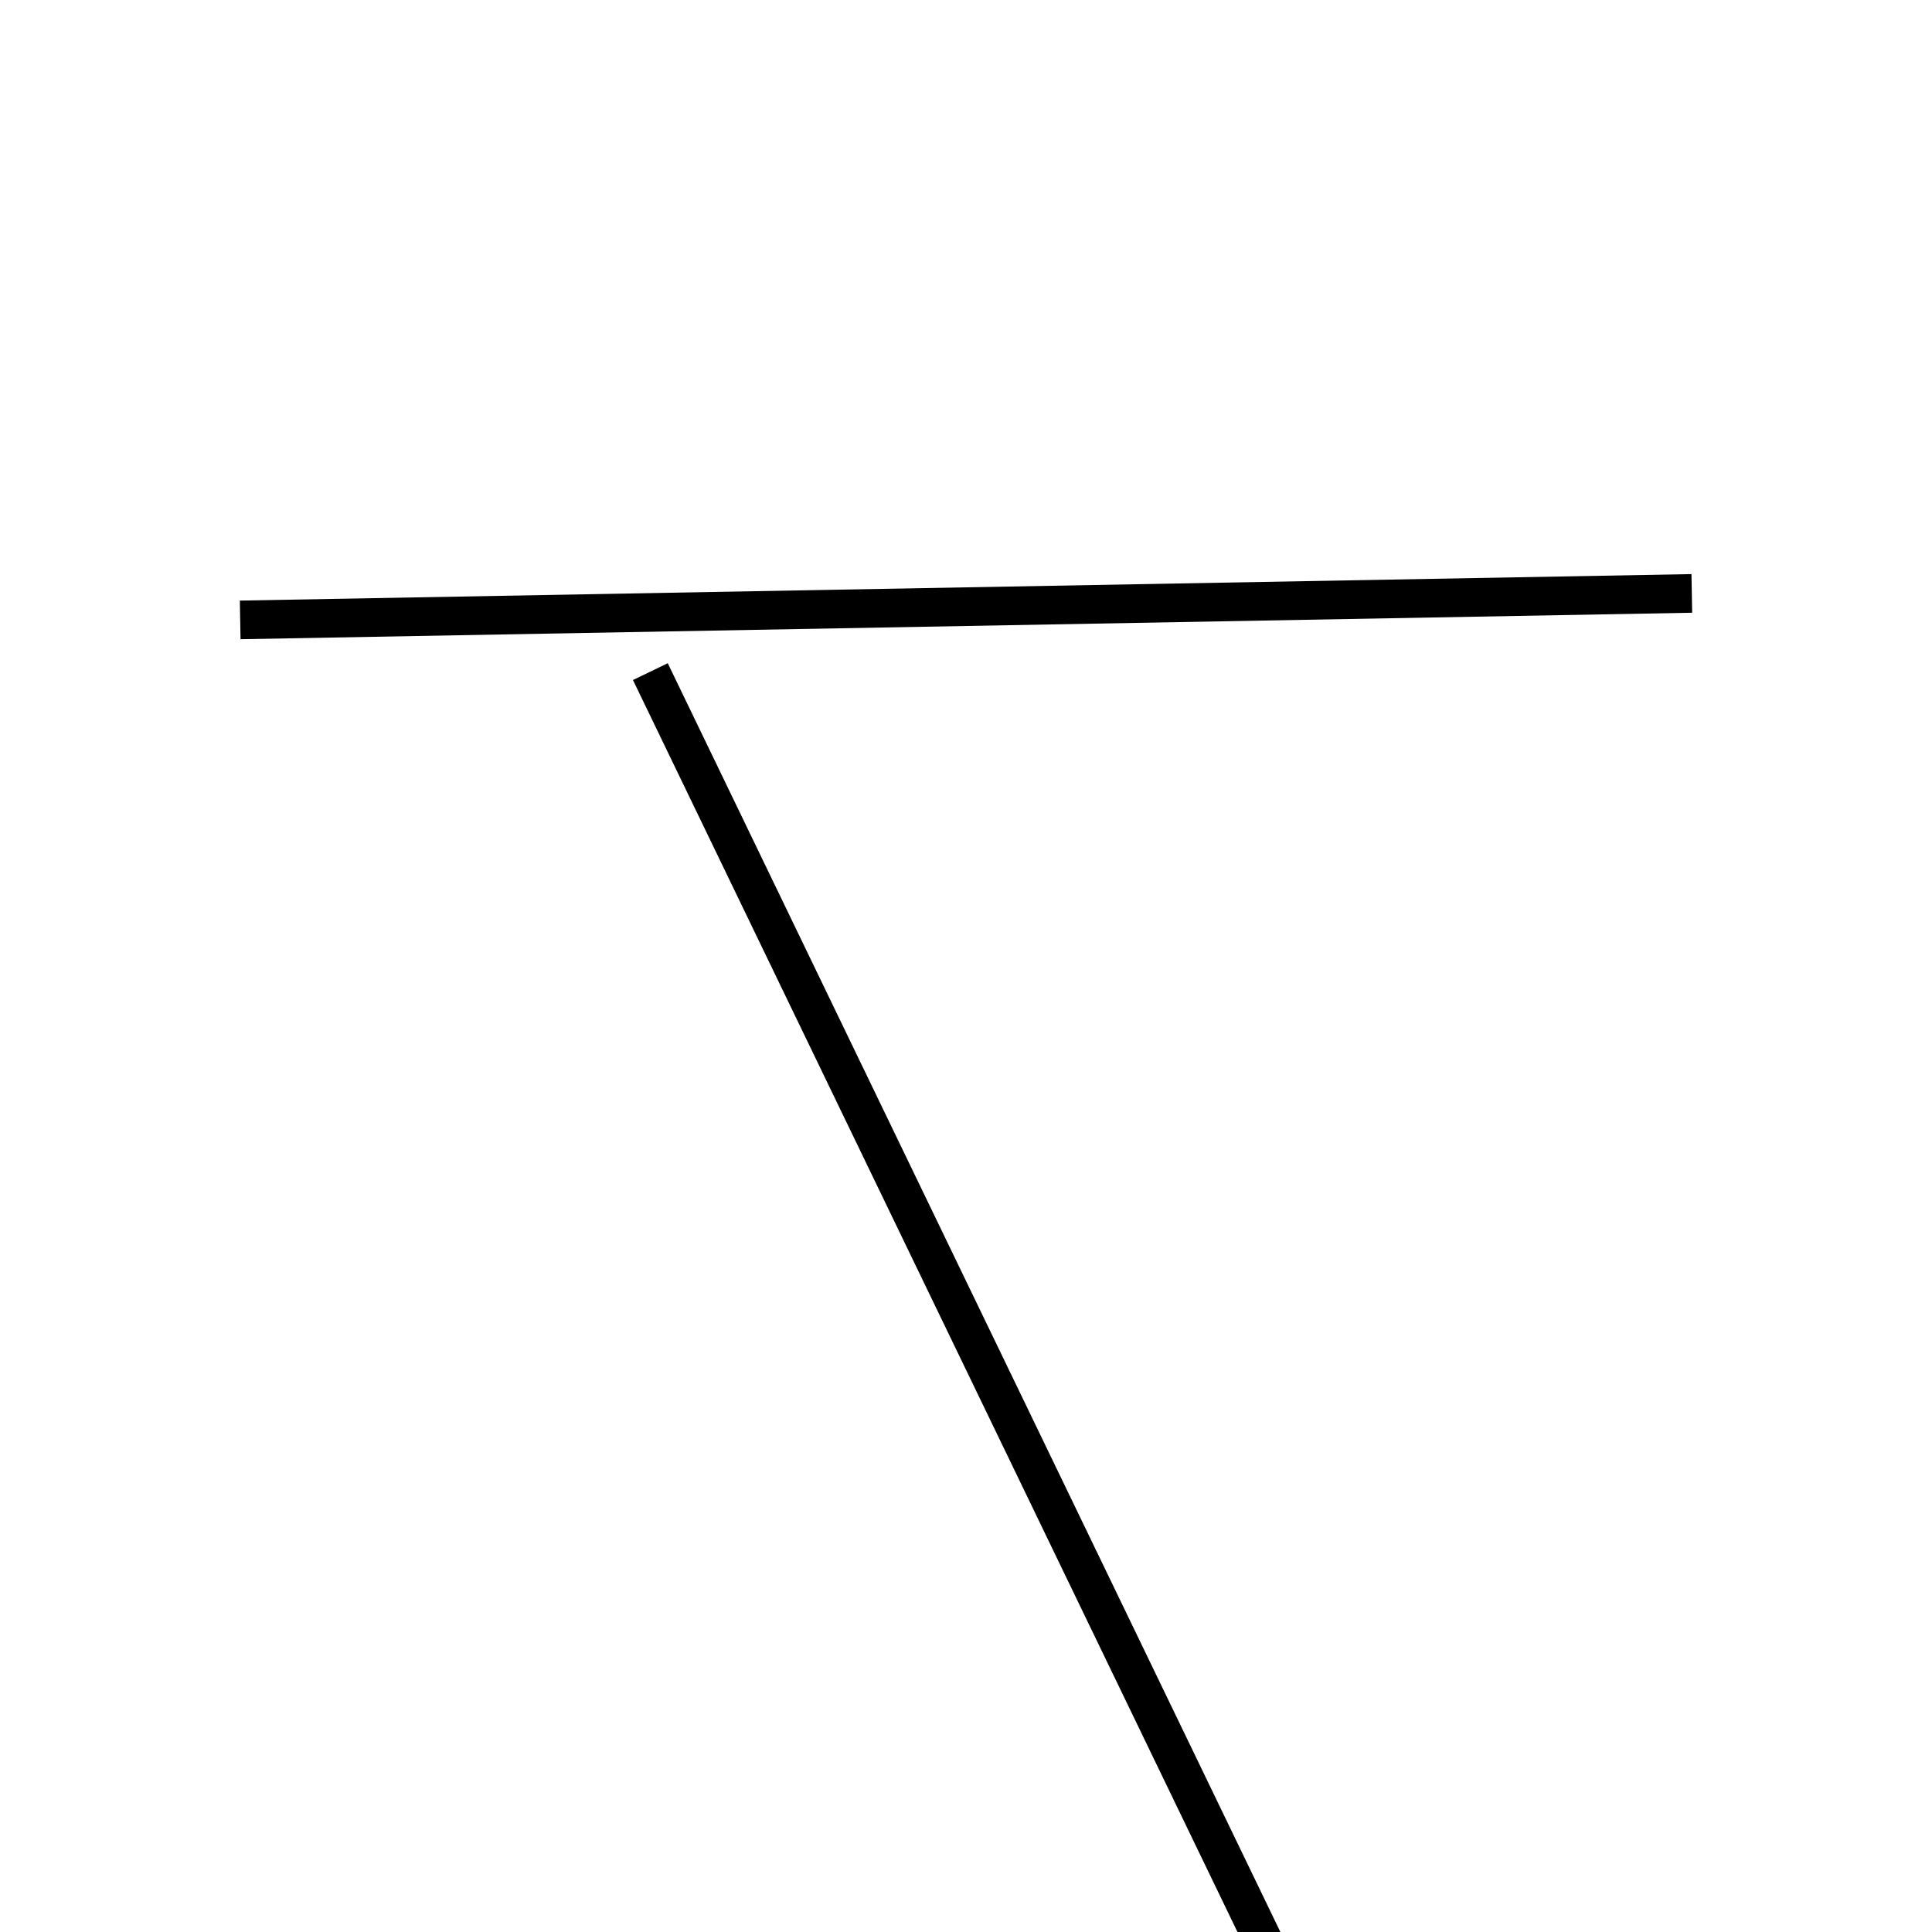 <!-- Este archivo es creado automaticamente por el generador de contenido del programa contornos version 1.1. Este elementos es el numero 241 de la serie 100 -->
<svg xmlns="http://www.w3.org/2000/svg" height="100" width="100">
<line x1="33.662" y1="34.763" x2="66.338" y2="102.436" stroke-width="2" stroke="black" />
<line x1="12.432" y1="32.086" x2="87.568" y2="30.715" stroke-width="2" stroke="black" />
</svg>
